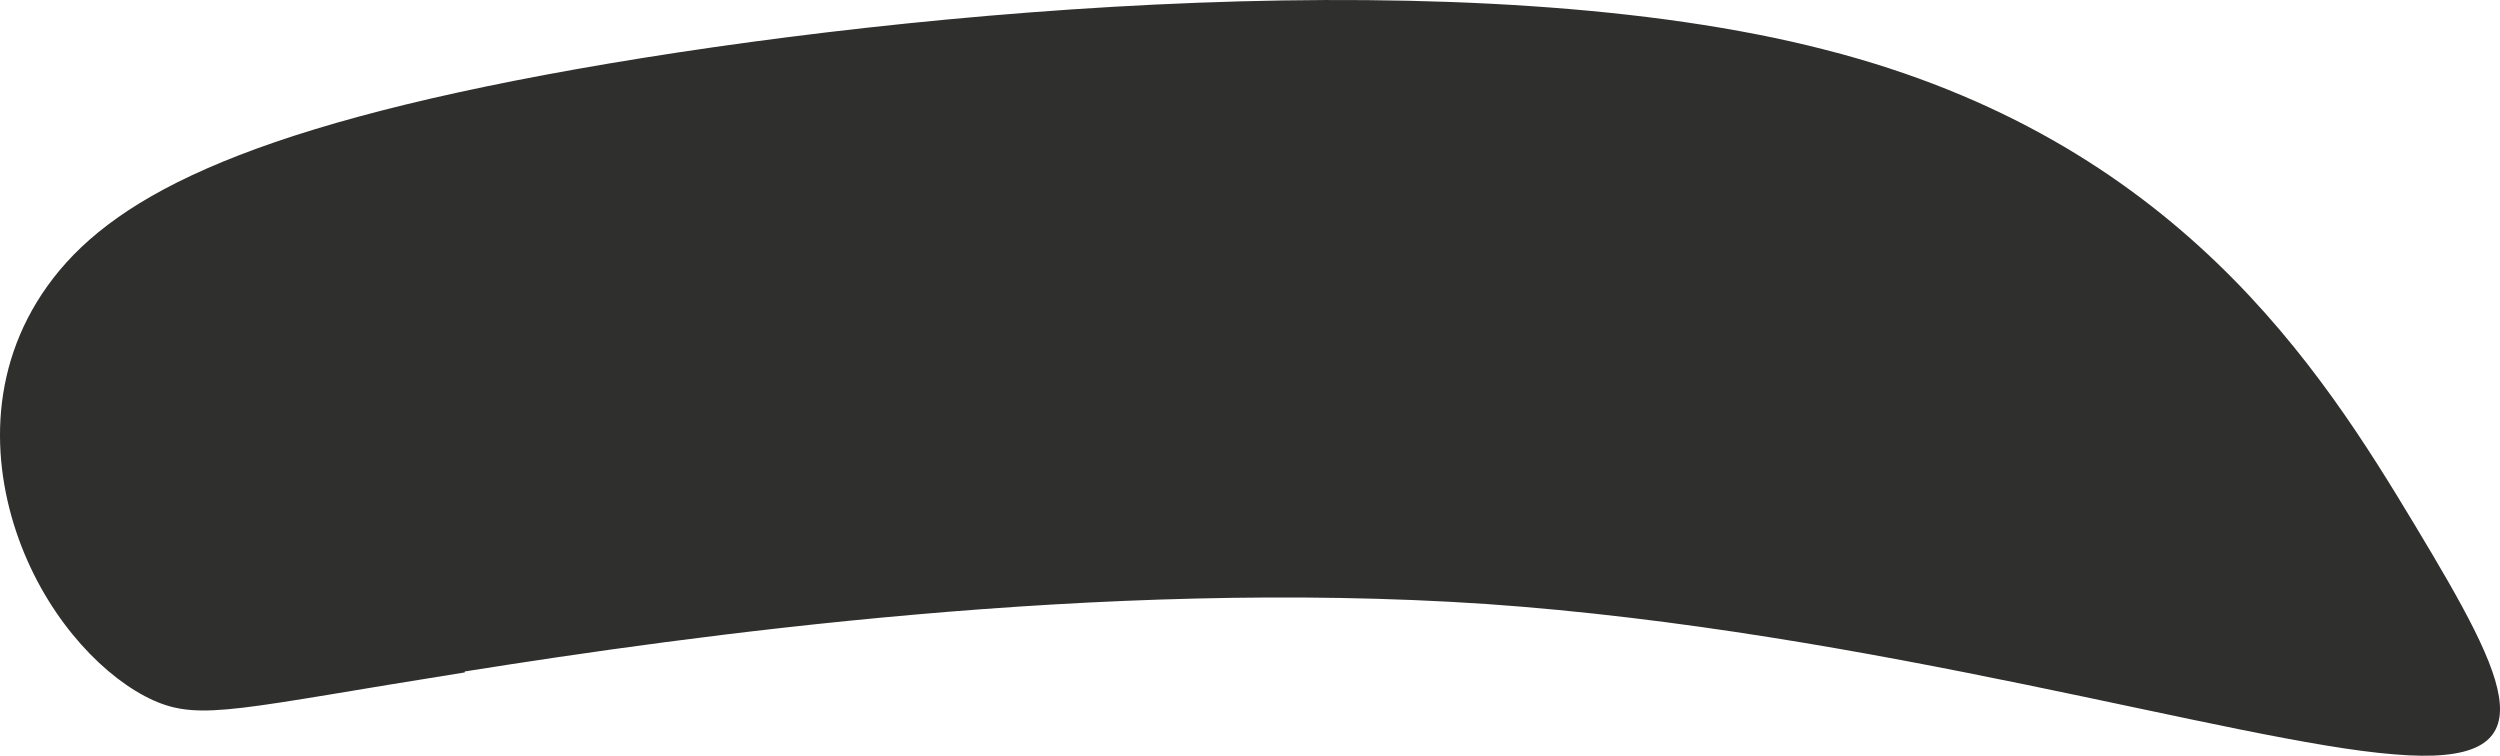 <?xml version="1.0" encoding="UTF-8" standalone="no"?>
<svg
   xmlns:dc="http://purl.org/dc/elements/1.1/"
   xmlns:cc="http://creativecommons.org/ns#"
   xmlns:rdf="http://www.w3.org/1999/02/22-rdf-syntax-ns#"
   xmlns:svg="http://www.w3.org/2000/svg"
   xmlns="http://www.w3.org/2000/svg"
   xmlns:sodipodi="http://sodipodi.sourceforge.net/DTD/sodipodi-0.dtd"
   xmlns:inkscape="http://www.inkscape.org/namespaces/inkscape"
   xml:space="preserve"
   width="25.941mm"
   height="7.842mm"
   version="1.0"
   style="clip-rule:evenodd;fill-rule:evenodd;image-rendering:optimizeQuality;shape-rendering:geometricPrecision;text-rendering:geometricPrecision"
   viewBox="0 0 2594.053 784.166"
   id="svg10"
   sodipodi:docname="brew2.svg"
   inkscape:version="1.0.1 (3bc2e813f5, 2020-09-07)"><sodipodi:namedview
   pagecolor="#ffffff"
   bordercolor="#666666"
   borderopacity="1"
   objecttolerance="10"
   gridtolerance="10"
   guidetolerance="10"
   inkscape:pageopacity="0"
   inkscape:pageshadow="2"
   inkscape:window-width="1858"
   inkscape:window-height="1057"
   id="namedview12"
   showgrid="false"
   fit-margin-top="0"
   fit-margin-left="0"
   fit-margin-right="0"
   fit-margin-bottom="0"
   inkscape:zoom="1.1162388"
   inkscape:cx="-28.337329"
   inkscape:cy="-4.6973384"
   inkscape:window-x="54"
   inkscape:window-y="-8"
   inkscape:window-maximized="1"
   inkscape:current-layer="svg10" />
 <defs
   id="defs4">
  <style
   type="text/css"
   id="style2">
   <![CDATA[
    .fil0 {fill:#2F2F2E}
   ]]>
  </style>
 </defs>
 <g
   id="Warstwa_x0020_1"
   transform="translate(-15599.759,-10624.284)">
  <path
   class="fil0"
   d="m 16082,11321 c 233,-37 659,-97 1060,-70 401,28 777,143 942,156 165,14 120,-74 22,-237 -98,-163 -248,-401 -612,-494 -364,-94 -941,-43 -1296,20 -354,63 -486,137 -549,225 -63,88 -58,190 -27,270 31,80 88,138 137,160 49,22 90,8 323,-29 z"
   id="path7" />
 </g>
</svg>
